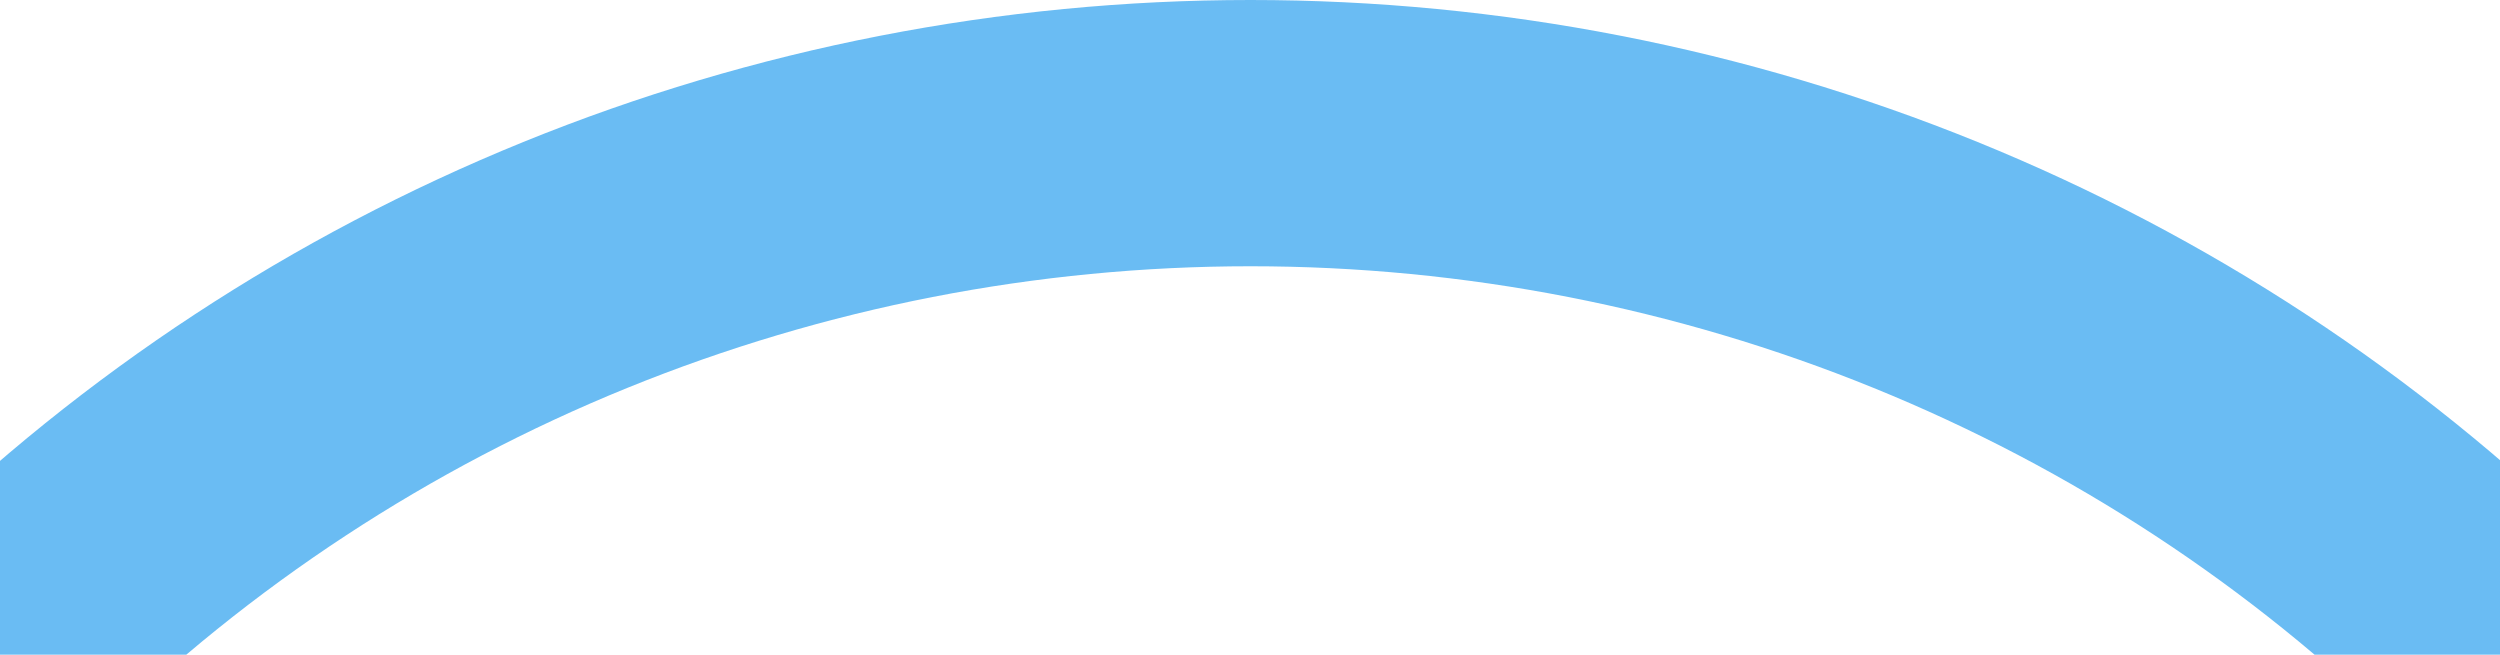 <svg width="2906" height="761" viewBox="0 0 2906 761" fill="none" xmlns="http://www.w3.org/2000/svg">
<path d="M3662 2168C3662 1883.29 3604.88 1601.38 3493.89 1338.34C3382.9 1075.31 3220.22 836.31 3015.15 634.992C2810.07 433.675 2566.6 273.981 2298.66 165.029C2030.71 56.077 1743.52 -1.24449e-05 1453.5 0C1163.48 1.24449e-05 876.291 56.077 608.344 165.029C340.396 273.981 96.933 433.675 -108.145 634.993C-313.224 836.31 -475.901 1075.31 -586.888 1338.34C-697.876 1601.38 -755 1883.29 -755 2168L-439.719 2168C-439.719 1923.94 -390.749 1682.27 -295.606 1456.78C-200.463 1231.3 -61.01 1026.42 114.792 853.842C290.594 681.264 499.301 544.368 728.996 450.969C958.692 357.571 1204.88 309.499 1453.5 309.499C1702.12 309.499 1948.31 357.571 2178 450.969C2407.7 544.368 2616.41 681.264 2792.21 853.842C2968.01 1026.42 3107.46 1231.3 3202.61 1456.78C3297.75 1682.27 3346.72 1923.94 3346.72 2168H3662Z" fill="#6ABCF3"/>
</svg>
